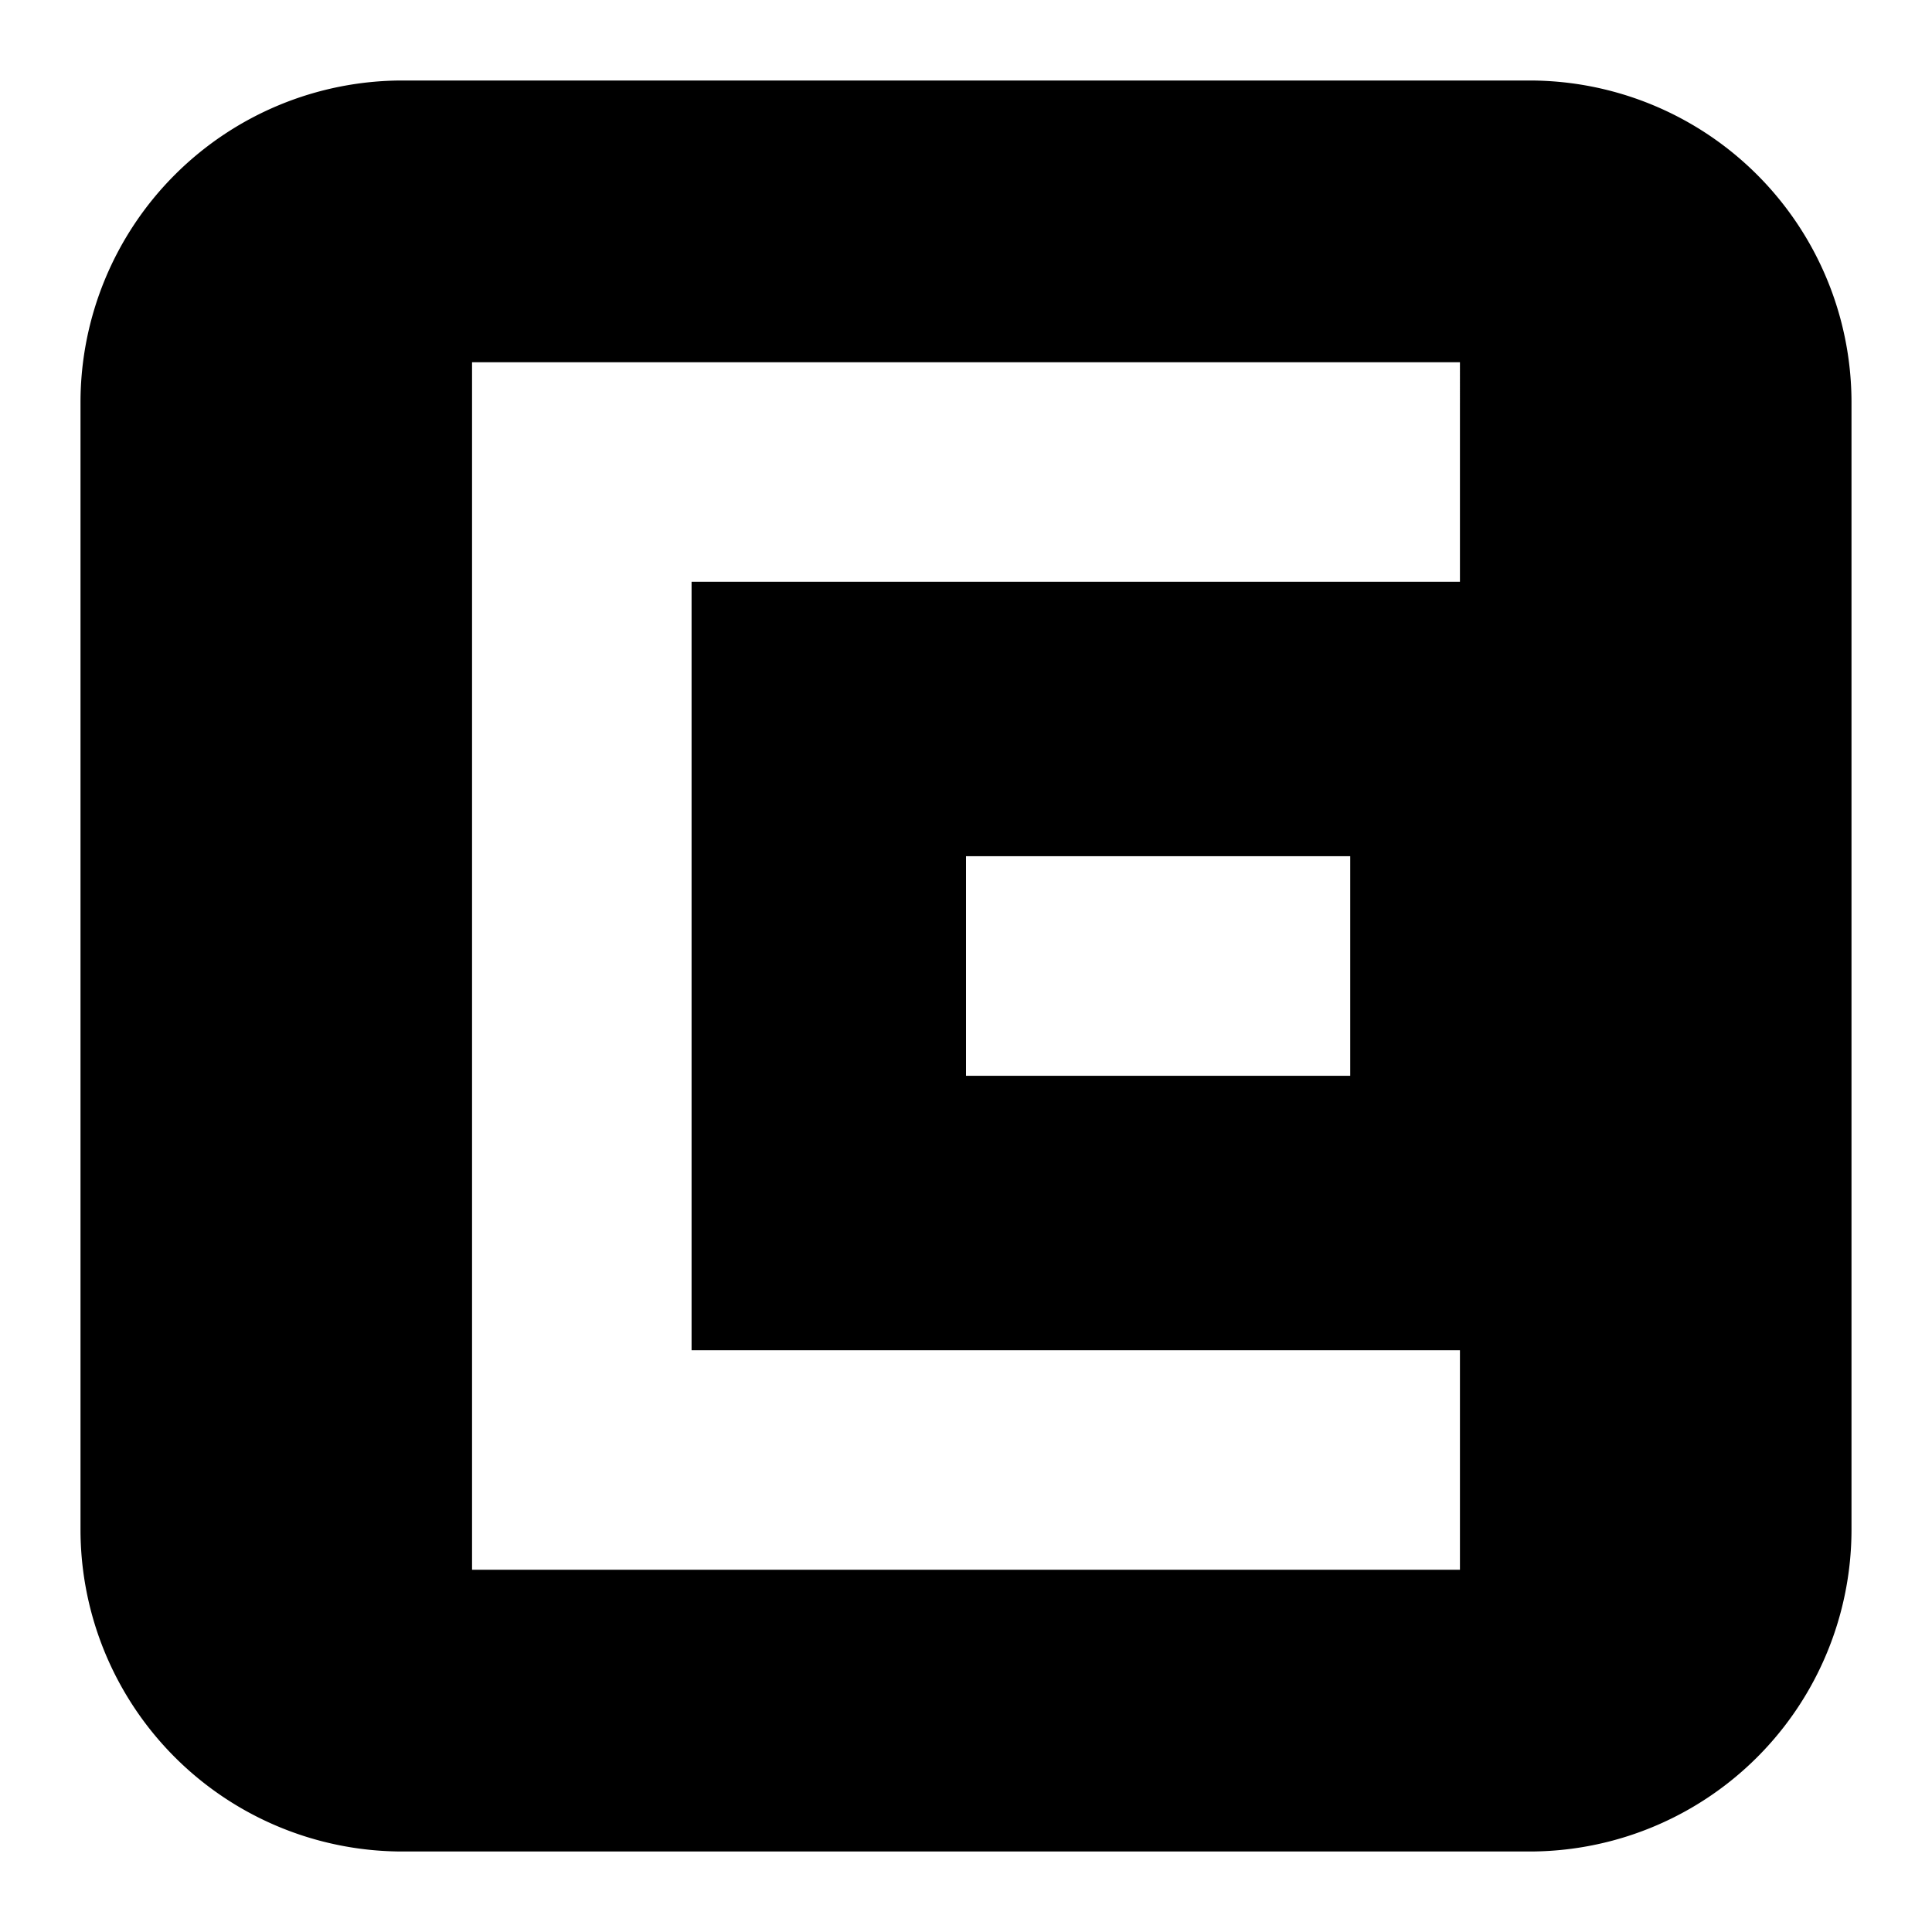 <svg xmlns="http://www.w3.org/2000/svg" fill="none" viewBox="0 0 24 24" id="Square-Enix-Logo--Streamline-Logos-Block">
  <desc>
    Square Enix Logo Streamline Icon: https://streamlinehq.com
  </desc>
  <path fill="#000000" fill-rule="evenodd" d="M5 1a4 4 0 0 0 -4 4v14a4 4 0 0 0 4 4h14a4 4 0 0 0 4 -4V5a4 4 0 0 0 -4 -4H5Zm13.136 6.227V4.5H5.864v15h12.272v-2.727H8.591V7.227h9.545ZM12 13.364v-2.728h4.773v2.728H12Z" clip-rule="evenodd" stroke-width="1"></path>
</svg>